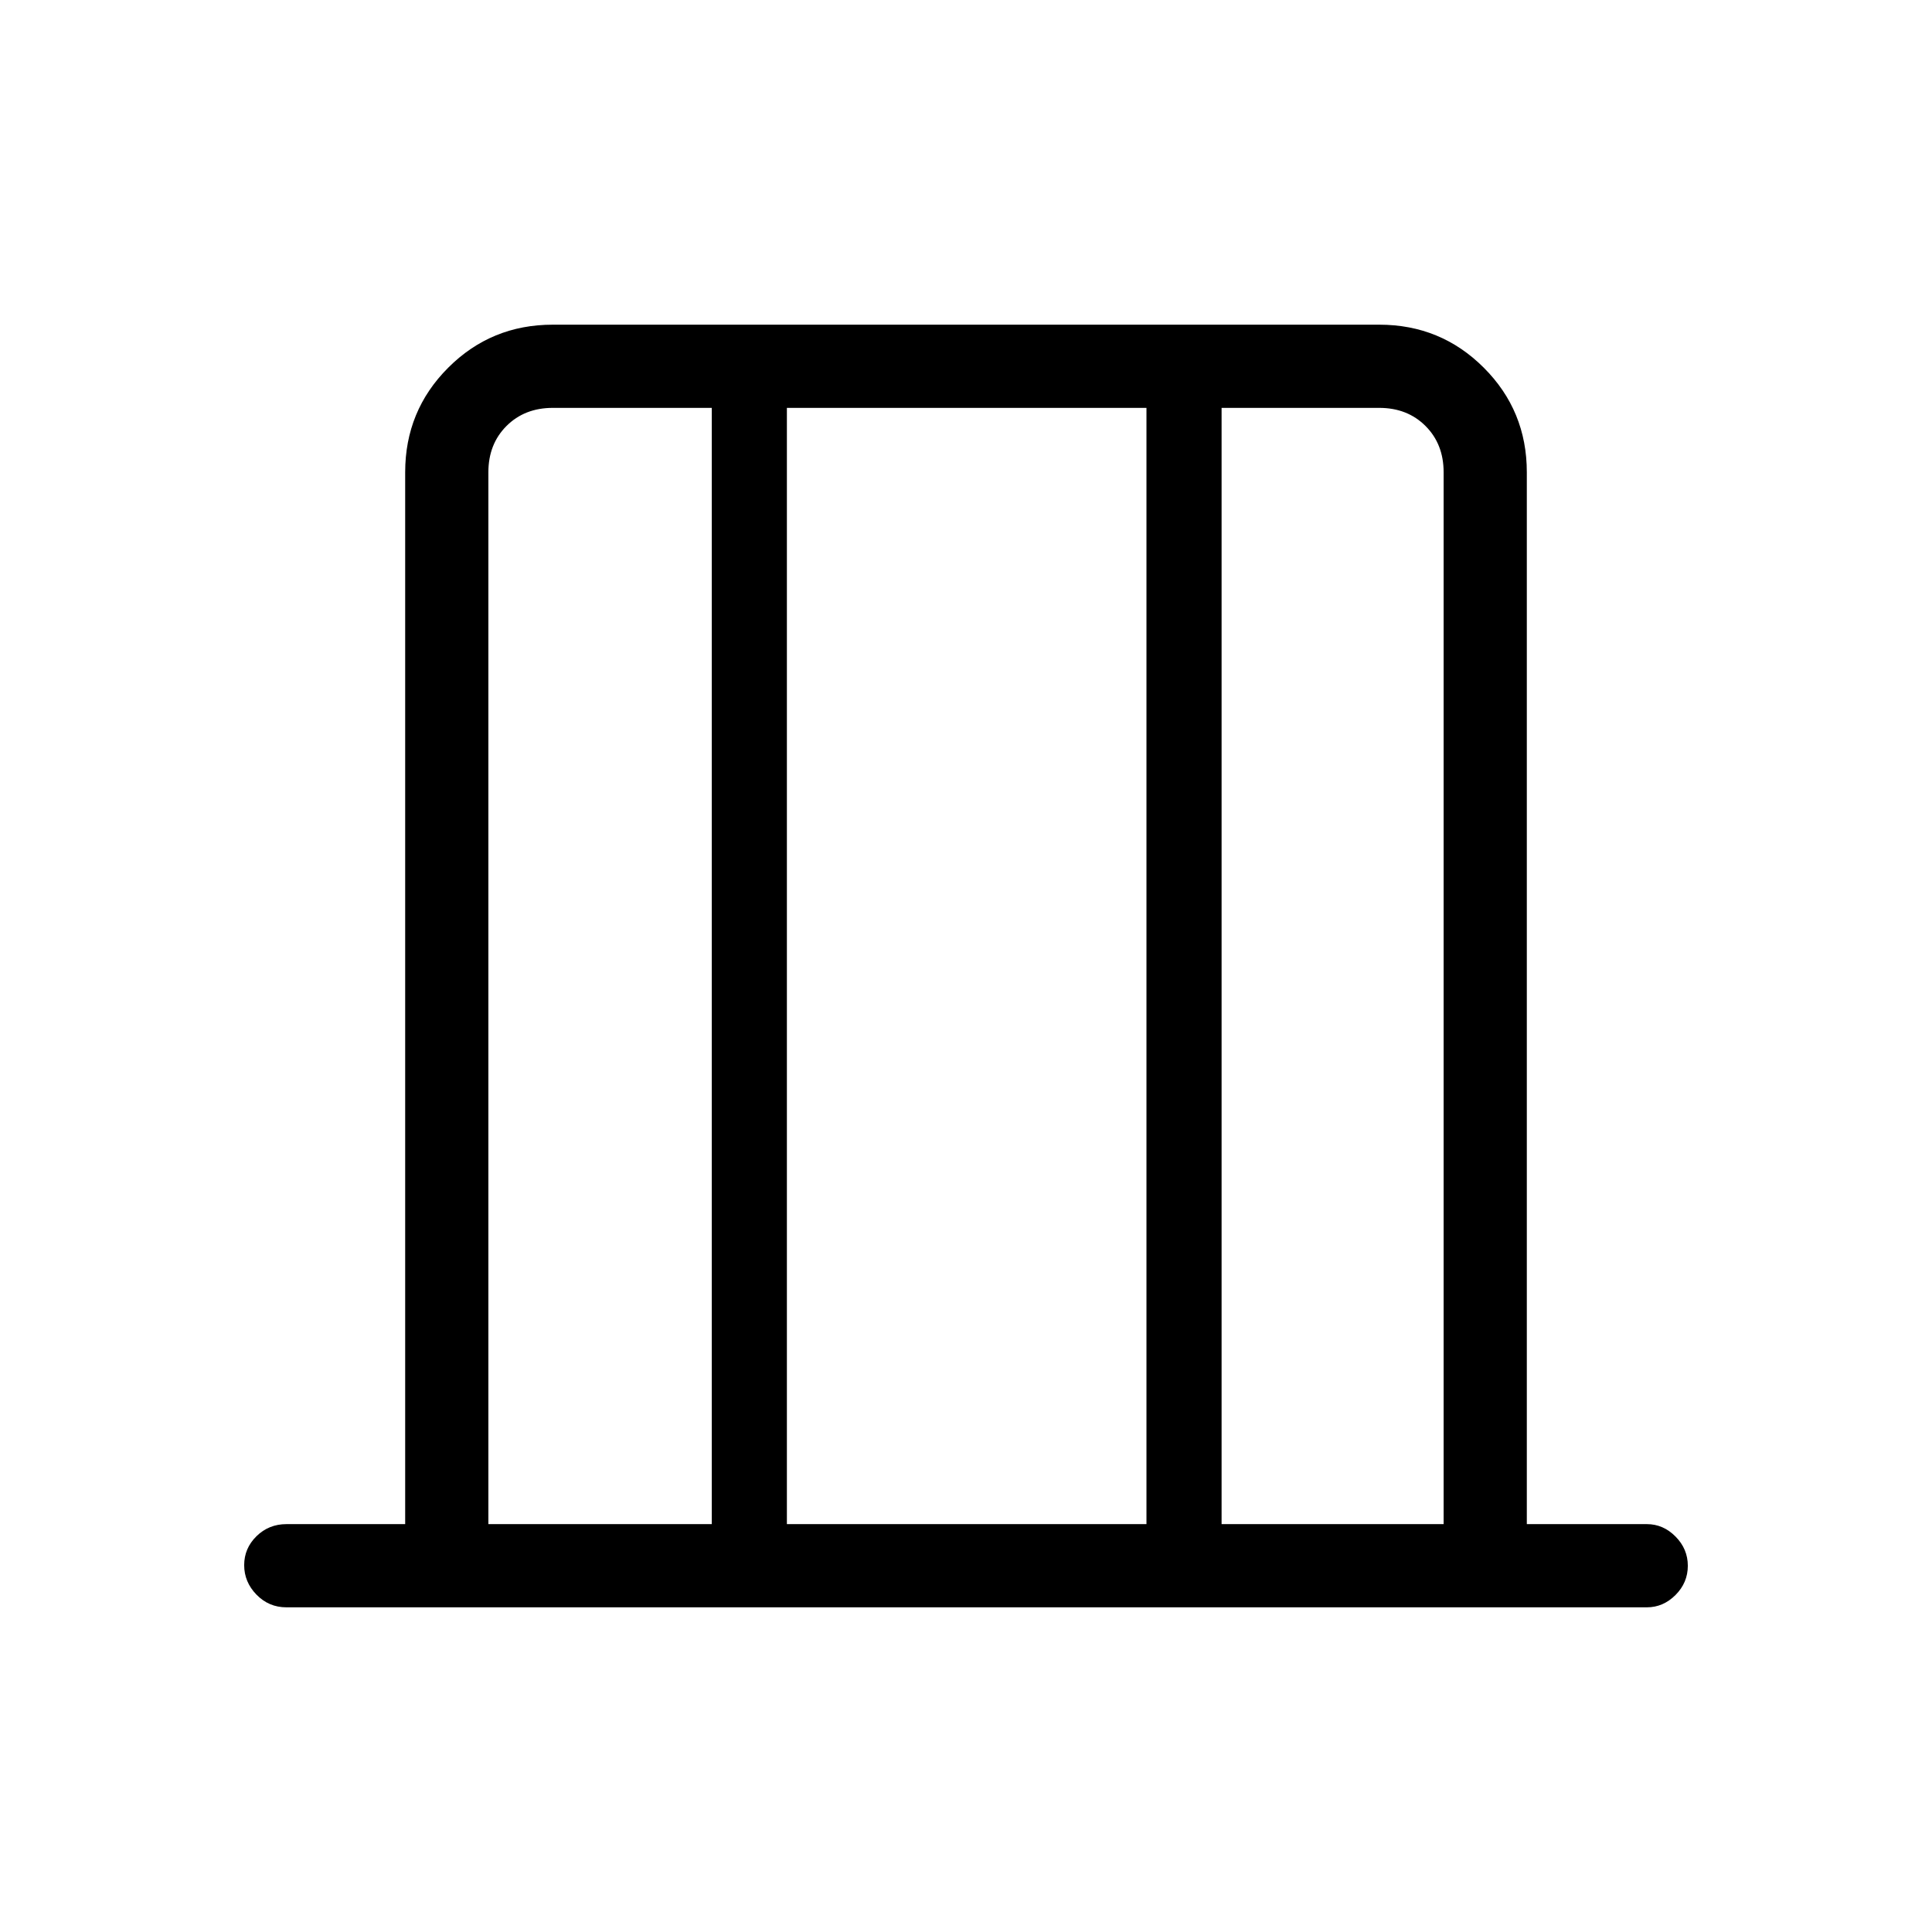 <svg xmlns="http://www.w3.org/2000/svg" height="40" viewBox="0 -960 960 960" width="40"><path d="M142.33-161.33q-8.76 0-14.88-6.29-6.12-6.29-6.12-14.67 0-8.38 6.12-14.38t14.88-6h59v-522.66q0-30.59 21.38-51.96 21.37-21.38 51.96-21.38h410.66q30.59 0 51.96 21.38 21.38 21.37 21.38 51.96v522.66h59.66q8.12 0 14.23 6.17 6.11 6.16 6.11 14.54 0 8.38-6.11 14.5-6.11 6.13-14.23 6.13h-676Zm100.34-41.34h111v-554.66h-79q-14 0-23 9t-9 23v522.66Zm148.33 0h178.67v-554.66H391v554.66Zm216 0h110.33v-522.66q0-14-9-23t-23-9H607v554.66Zm-364.33 0v-554.66 554.66Zm474.66 0v-554.66 554.66Z"/></svg>
